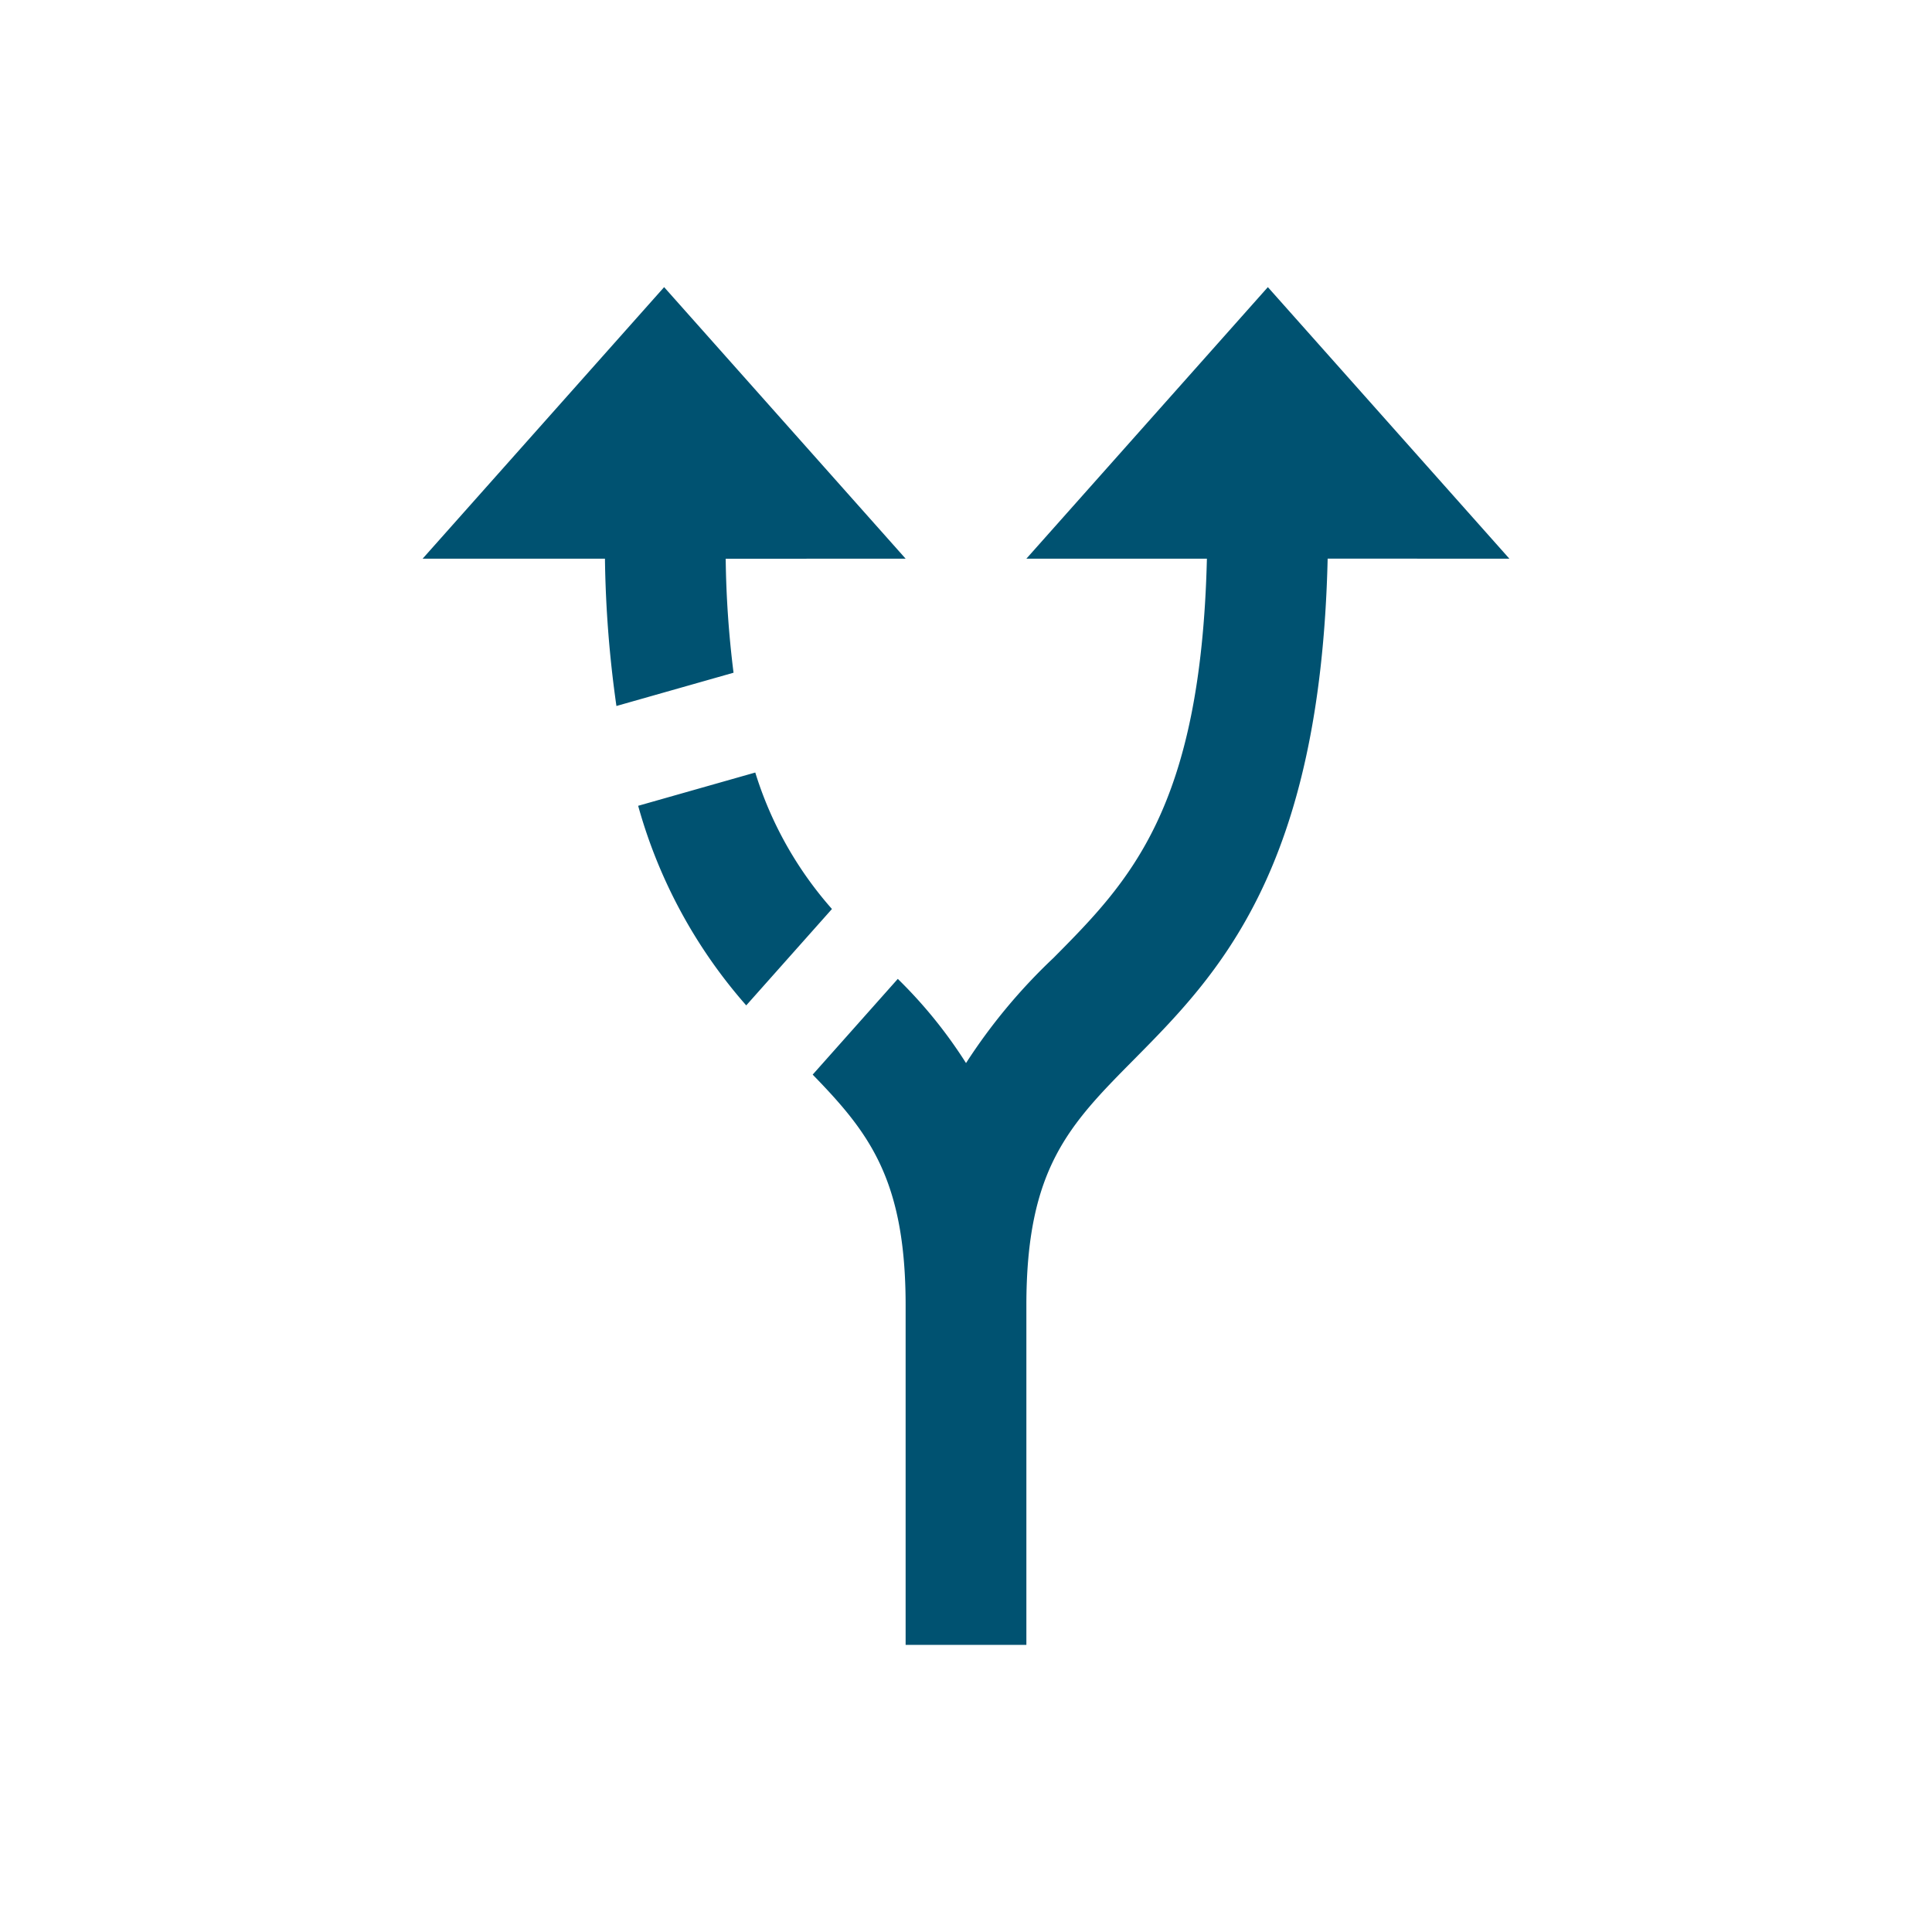 <svg xmlns="http://www.w3.org/2000/svg" width="100" height="100" viewBox="0 0 100 100">
  <g id="alt_route_black_24dp" transform="translate(0)">
    <rect id="Retângulo_1345" data-name="Retângulo 1345" width="100" height="100" transform="translate(0)" fill="none"/>
    <path id="Caminho_1175" data-name="Caminho 1175" d="M24.187,34.187l-4.437,4.99a26.26,26.26,0,0,1-5.594-10.331l6.062-1.722A19.2,19.2,0,0,0,24.187,34.187ZM28,16.055,15.5,2,3,16.055h9.437a59.026,59.026,0,0,0,.594,7.625l6.062-1.722a52.1,52.1,0,0,1-.406-5.9Zm31.25,0L46.749,2,34.25,16.055h9.344c-.313,12.931-4,16.691-7.937,20.661a29.353,29.353,0,0,0-4.531,5.446,24.256,24.256,0,0,0-3.531-4.357l-4.406,4.955C26.093,45.747,28,48.172,28,54.708h0V72.277h6.25V54.708h0c0-7.1,2.219-9.347,5.594-12.755,4.312-4.357,9.625-9.768,10-25.9Z" transform="translate(18.875 12.862)" fill="#005271"/>
  </g>
</svg>
